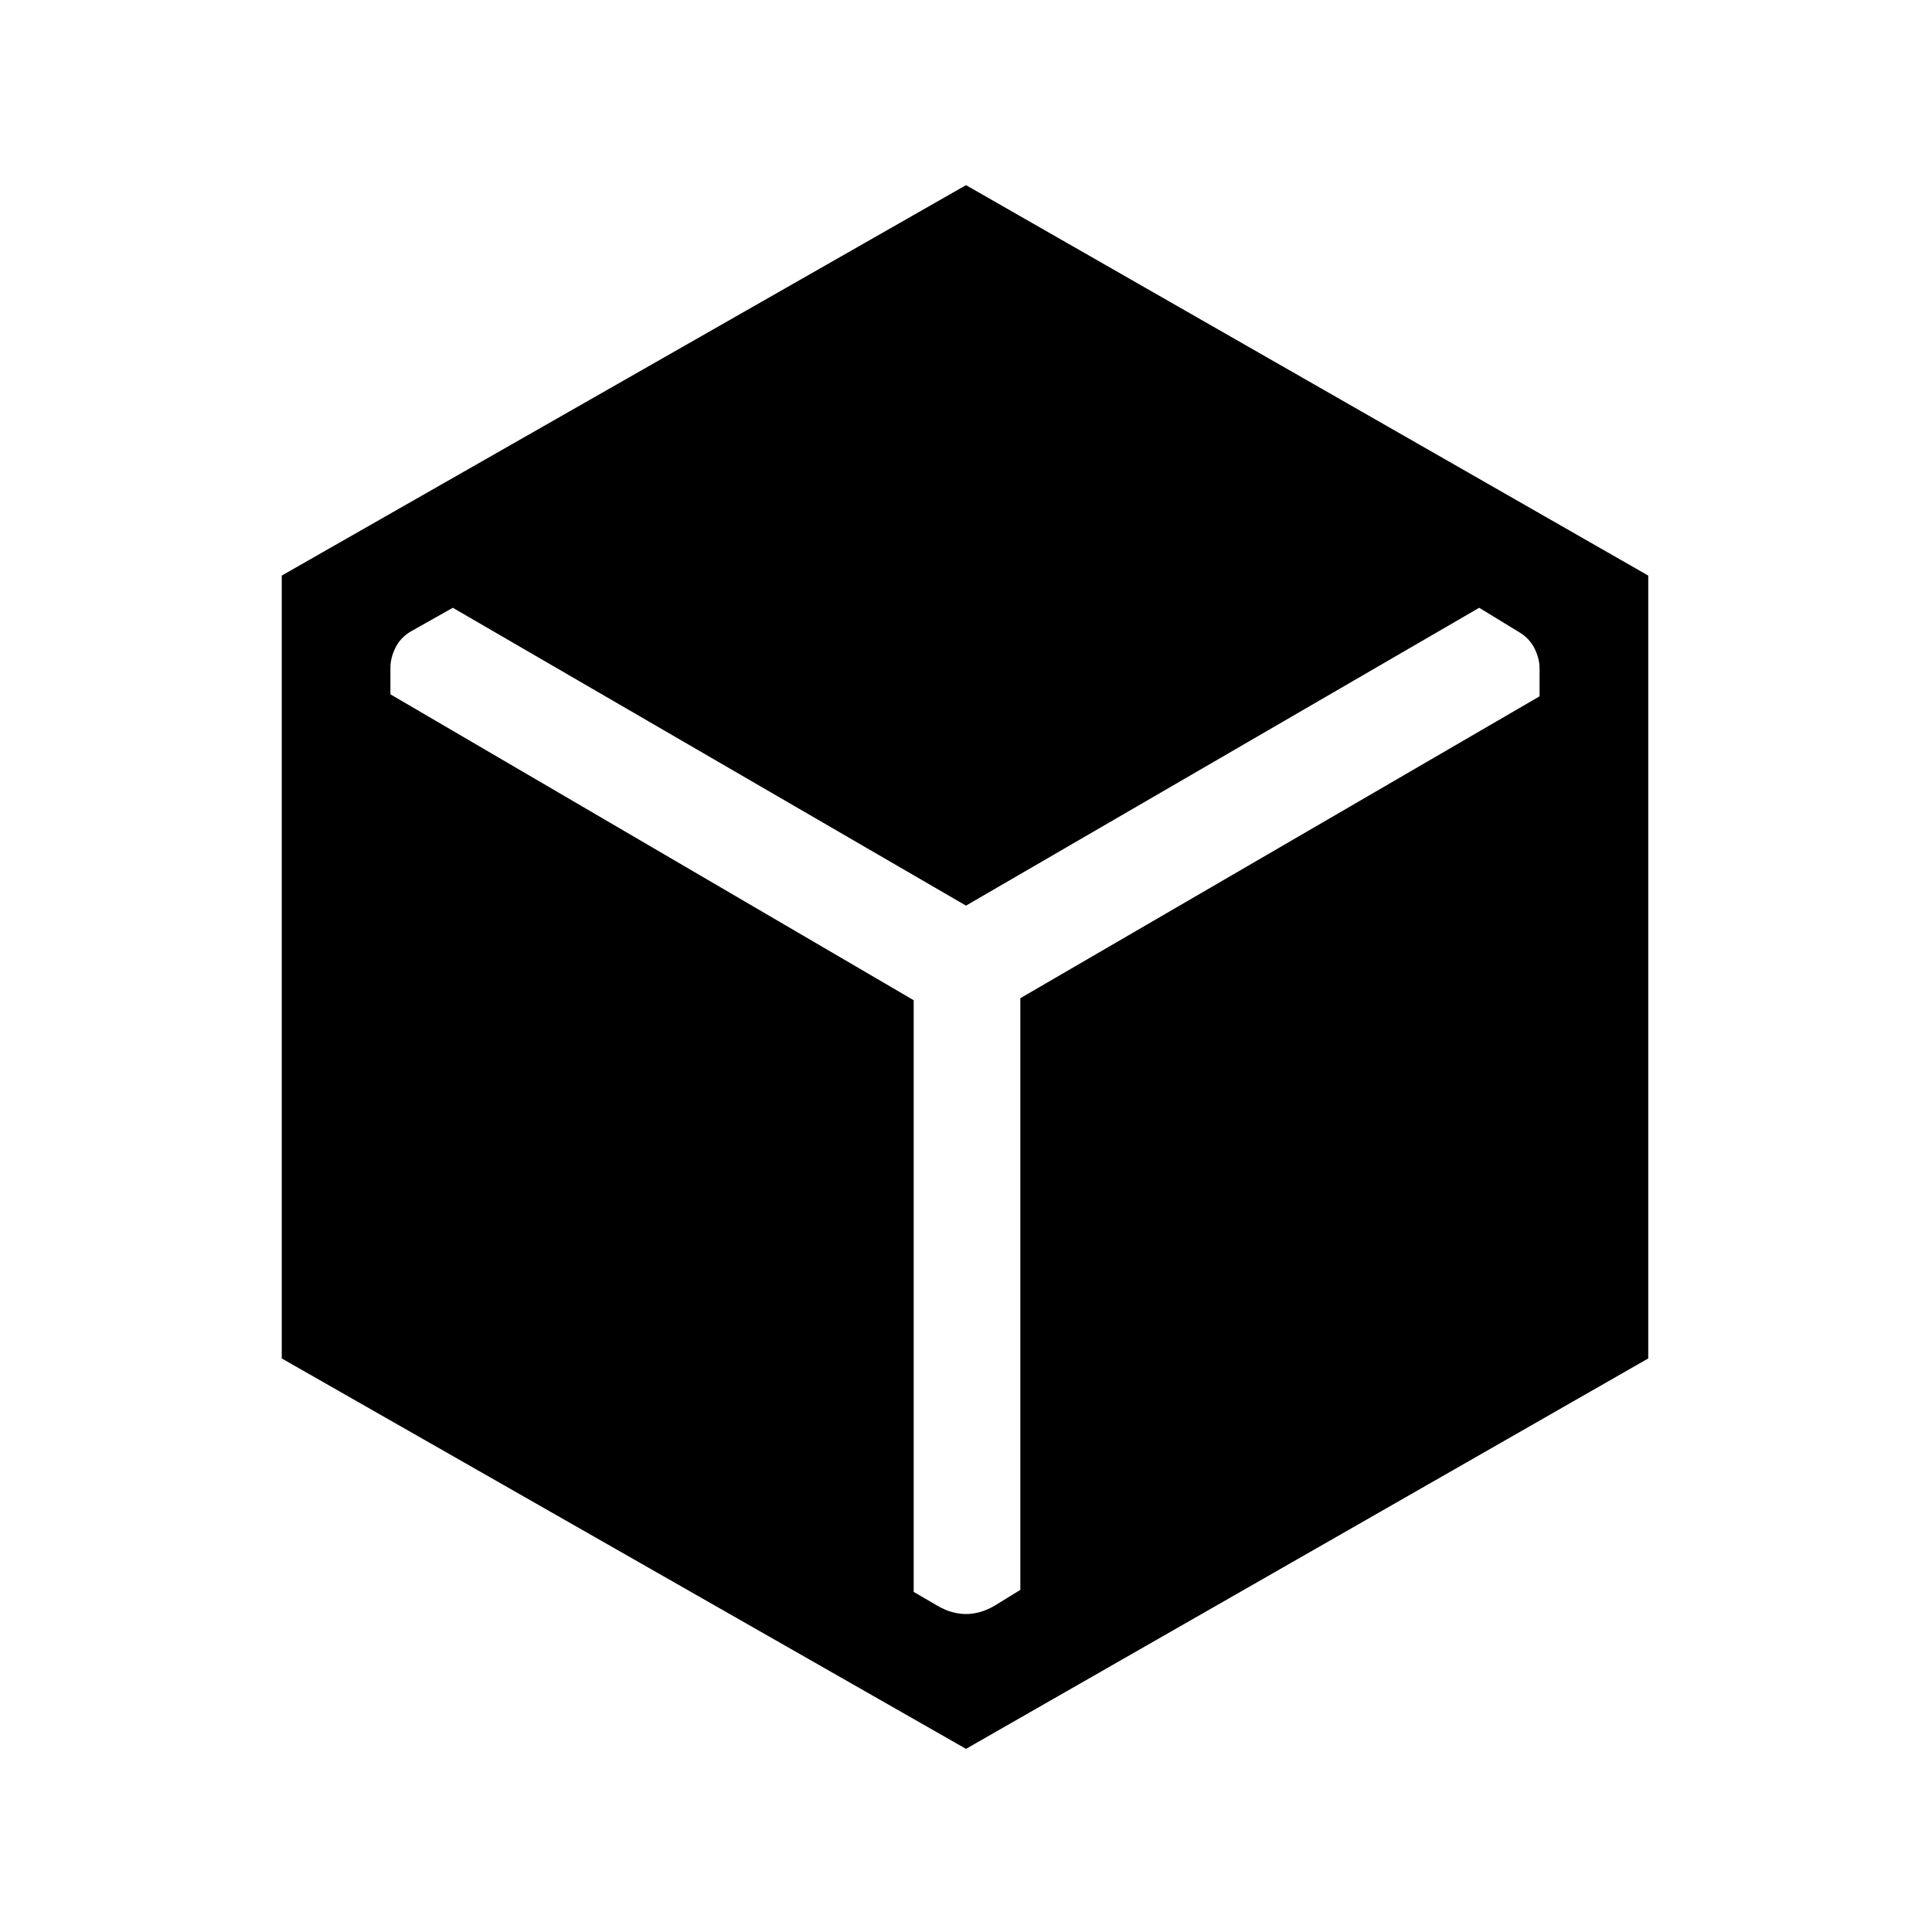 <svg xmlns="http://www.w3.org/2000/svg" height="24" viewBox="0 -960 960 960" width="24"><path d="M480-91 140-285v-389l340-194 339 194v389L480-91Zm-26-372v294l12 7q7 4 14 4t14-4l13-8v-294l258-150v-13.79q0-5-2.5-10t-7.5-8L735-658 480-510 225-658l-21 11.84q-5 3-7.5 8t-2.5 10V-615l260 152Z"/></svg>